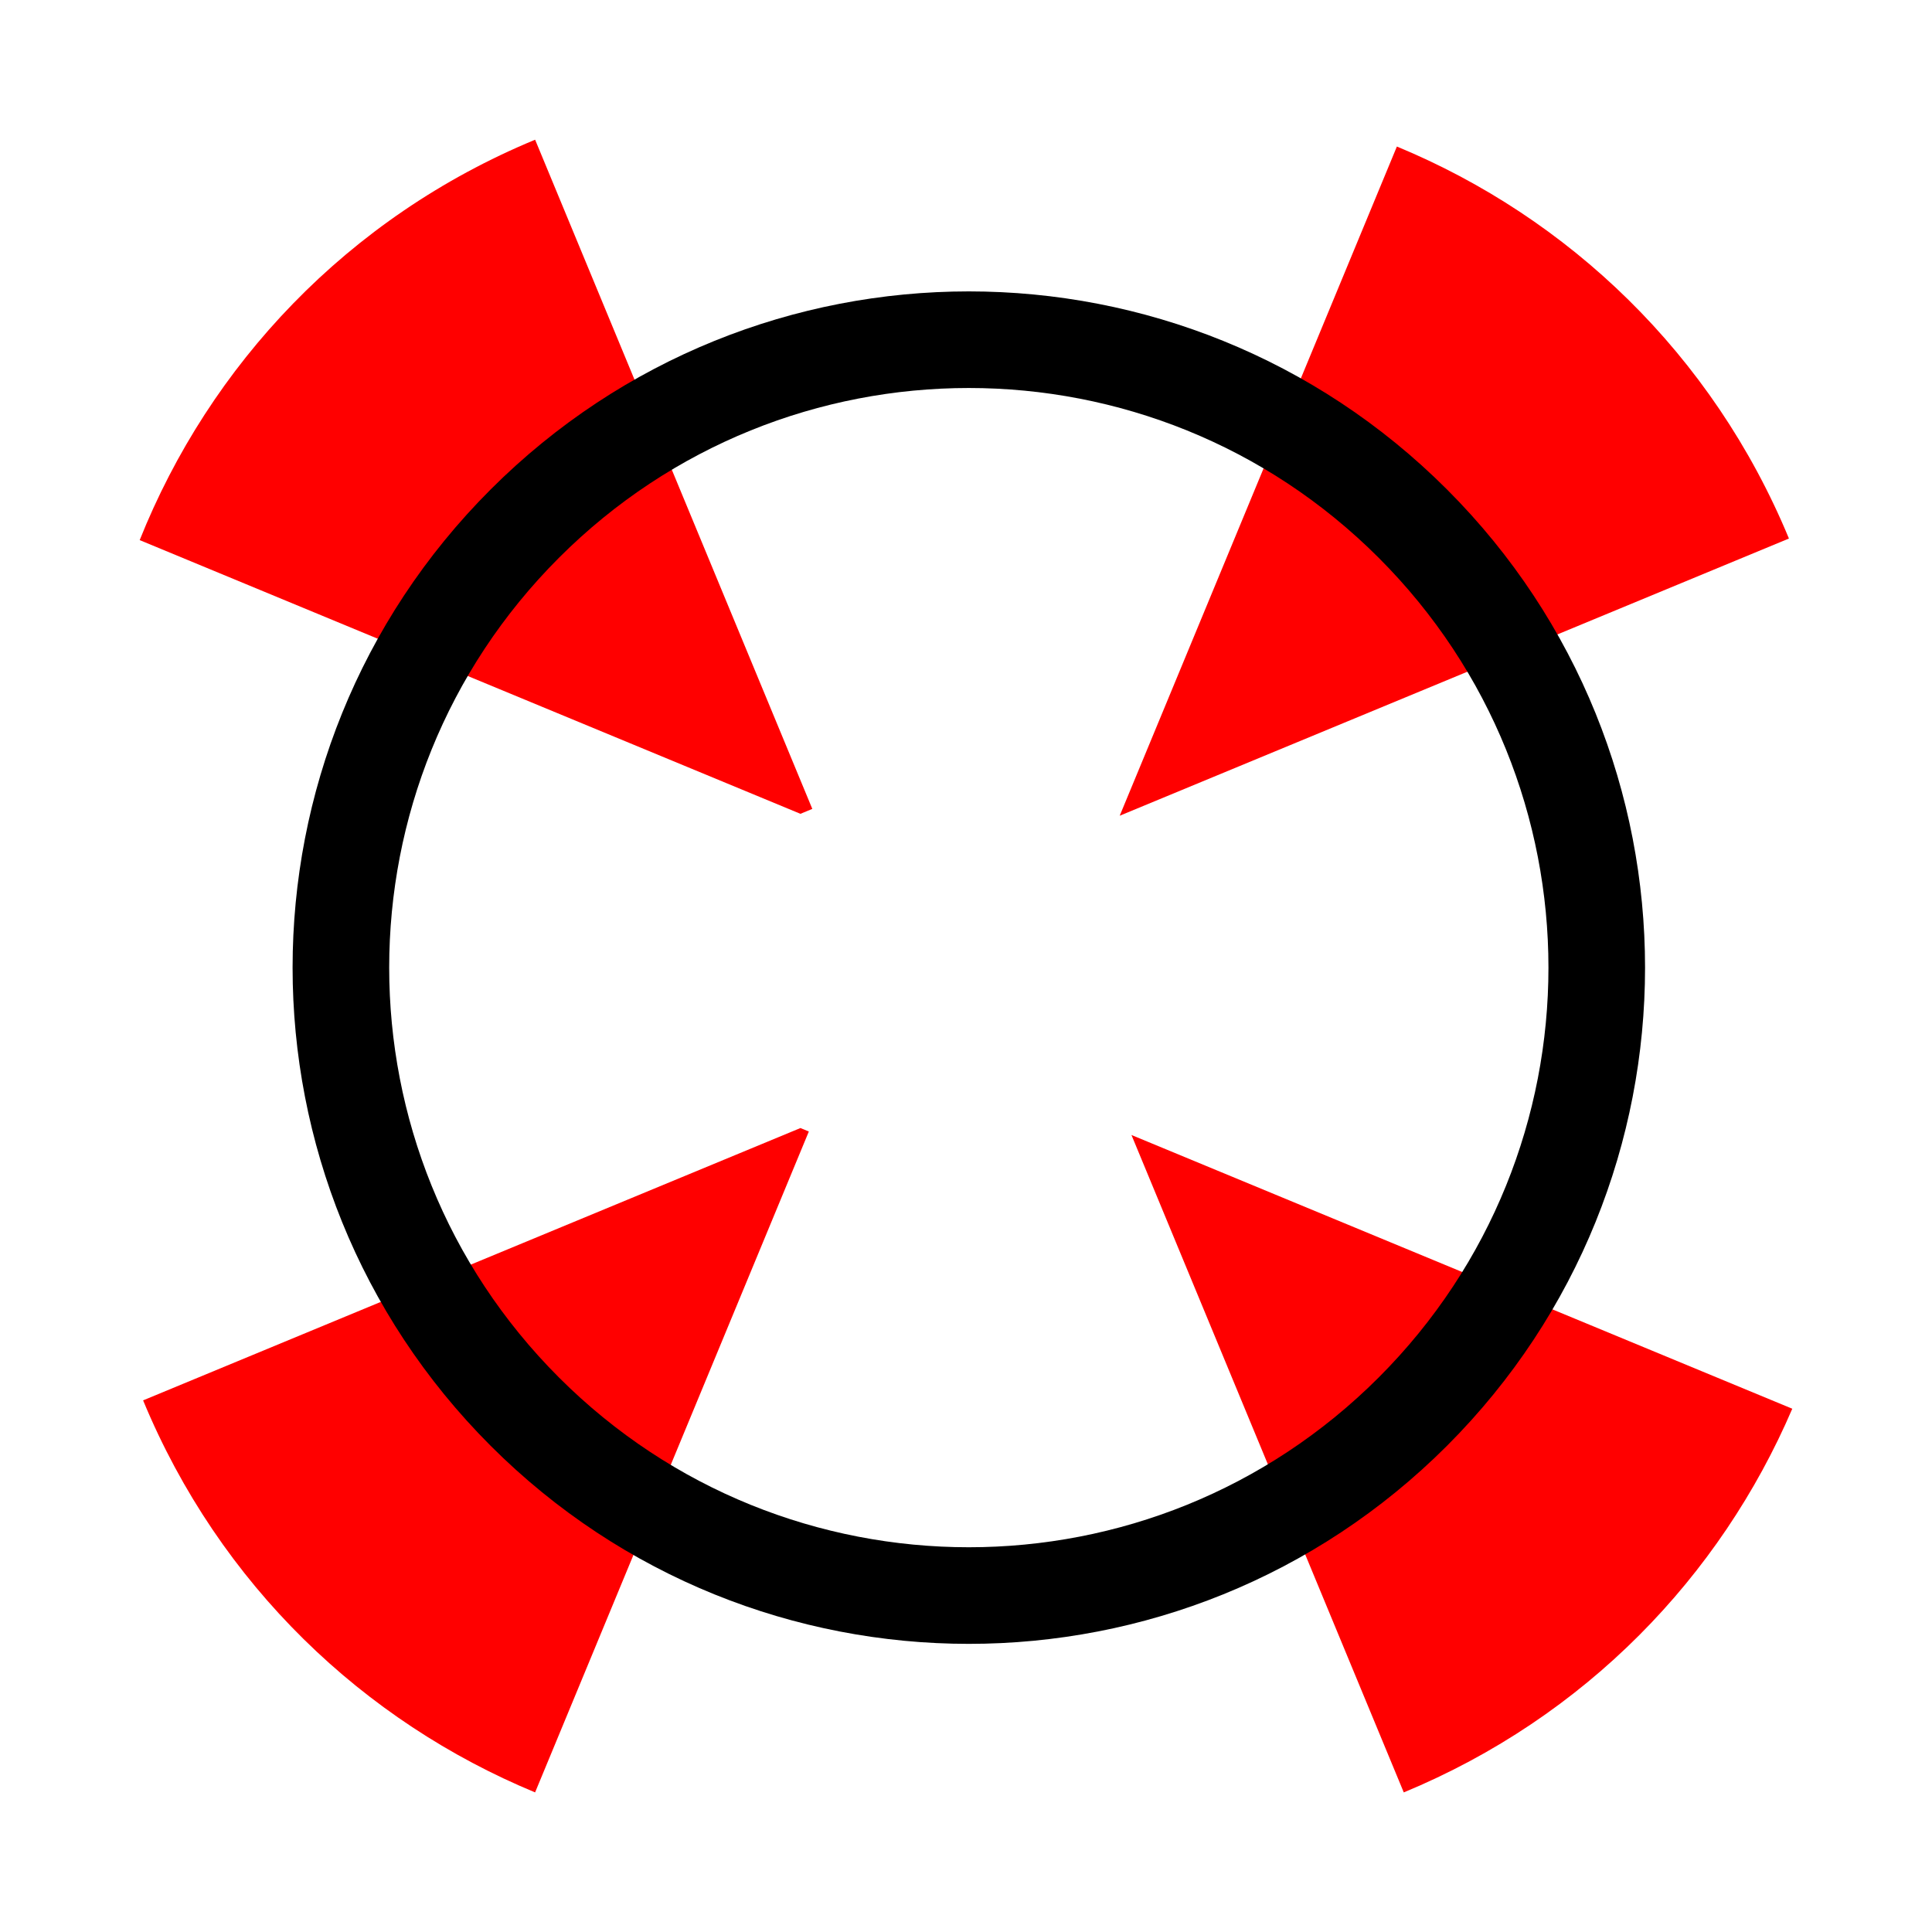 ﻿<?xml version="1.0" encoding="utf-8"?>
<!DOCTYPE svg PUBLIC "-//W3C//DTD SVG 1.1//EN" "http://www.w3.org/Graphics/SVG/1.1/DTD/svg11.dtd">
<svg xmlns="http://www.w3.org/2000/svg" xmlns:xlink="http://www.w3.org/1999/xlink" version="1.1" baseProfile="full" width="199.987" height="200" viewBox="0 0 199.99 200.00" enable-background="new 0 0 199.99 200.00" xml:space="preserve">
	<g>
		<path fill="#FF0000" fill-opacity="1" stroke-width="0.2" stroke-linejoin="round" d="M 145.311,185.539C 164.13,177.744 178.087,163.172 185.527,145.822L 117.122,117.487L 145.311,185.539 Z "/>
		<path fill="#FF0000" fill-opacity="1" stroke-width="0.2" stroke-linejoin="round" d="M 185.181,55.744C 177.256,36.615 162.328,22.509 144.598,15.167L 115.906,84.438L 185.181,55.744 Z "/>
		<path fill="#FF0000" fill-opacity="1" stroke-width="0.2" stroke-linejoin="round" d="M 55.393,14.461C 35.952,22.513 21.698,37.799 14.46,55.908L 82.857,84.24L 84.086,83.731L 55.393,14.461 Z "/>
		<path fill="#FF0000" fill-opacity="1" stroke-width="0.2" stroke-linejoin="round" d="M 83.726,117.127L 82.857,116.767L 14.813,144.957C 22.737,164.086 37.663,178.193 55.39,185.537L 83.726,117.127 Z "/>
		<path fill="none" stroke-width="10" stroke-linejoin="round" stroke="#000000" stroke-opacity="1" d="M 54.325,54.2C 79.709,28.816 120.865,28.816 146.249,54.2C 171.633,79.584 171.633,120.74 146.249,146.124C 120.865,171.508 79.709,171.508 54.325,146.124C 28.941,120.74 28.941,79.584 54.325,54.2 Z "/>
	</g>
</svg>
